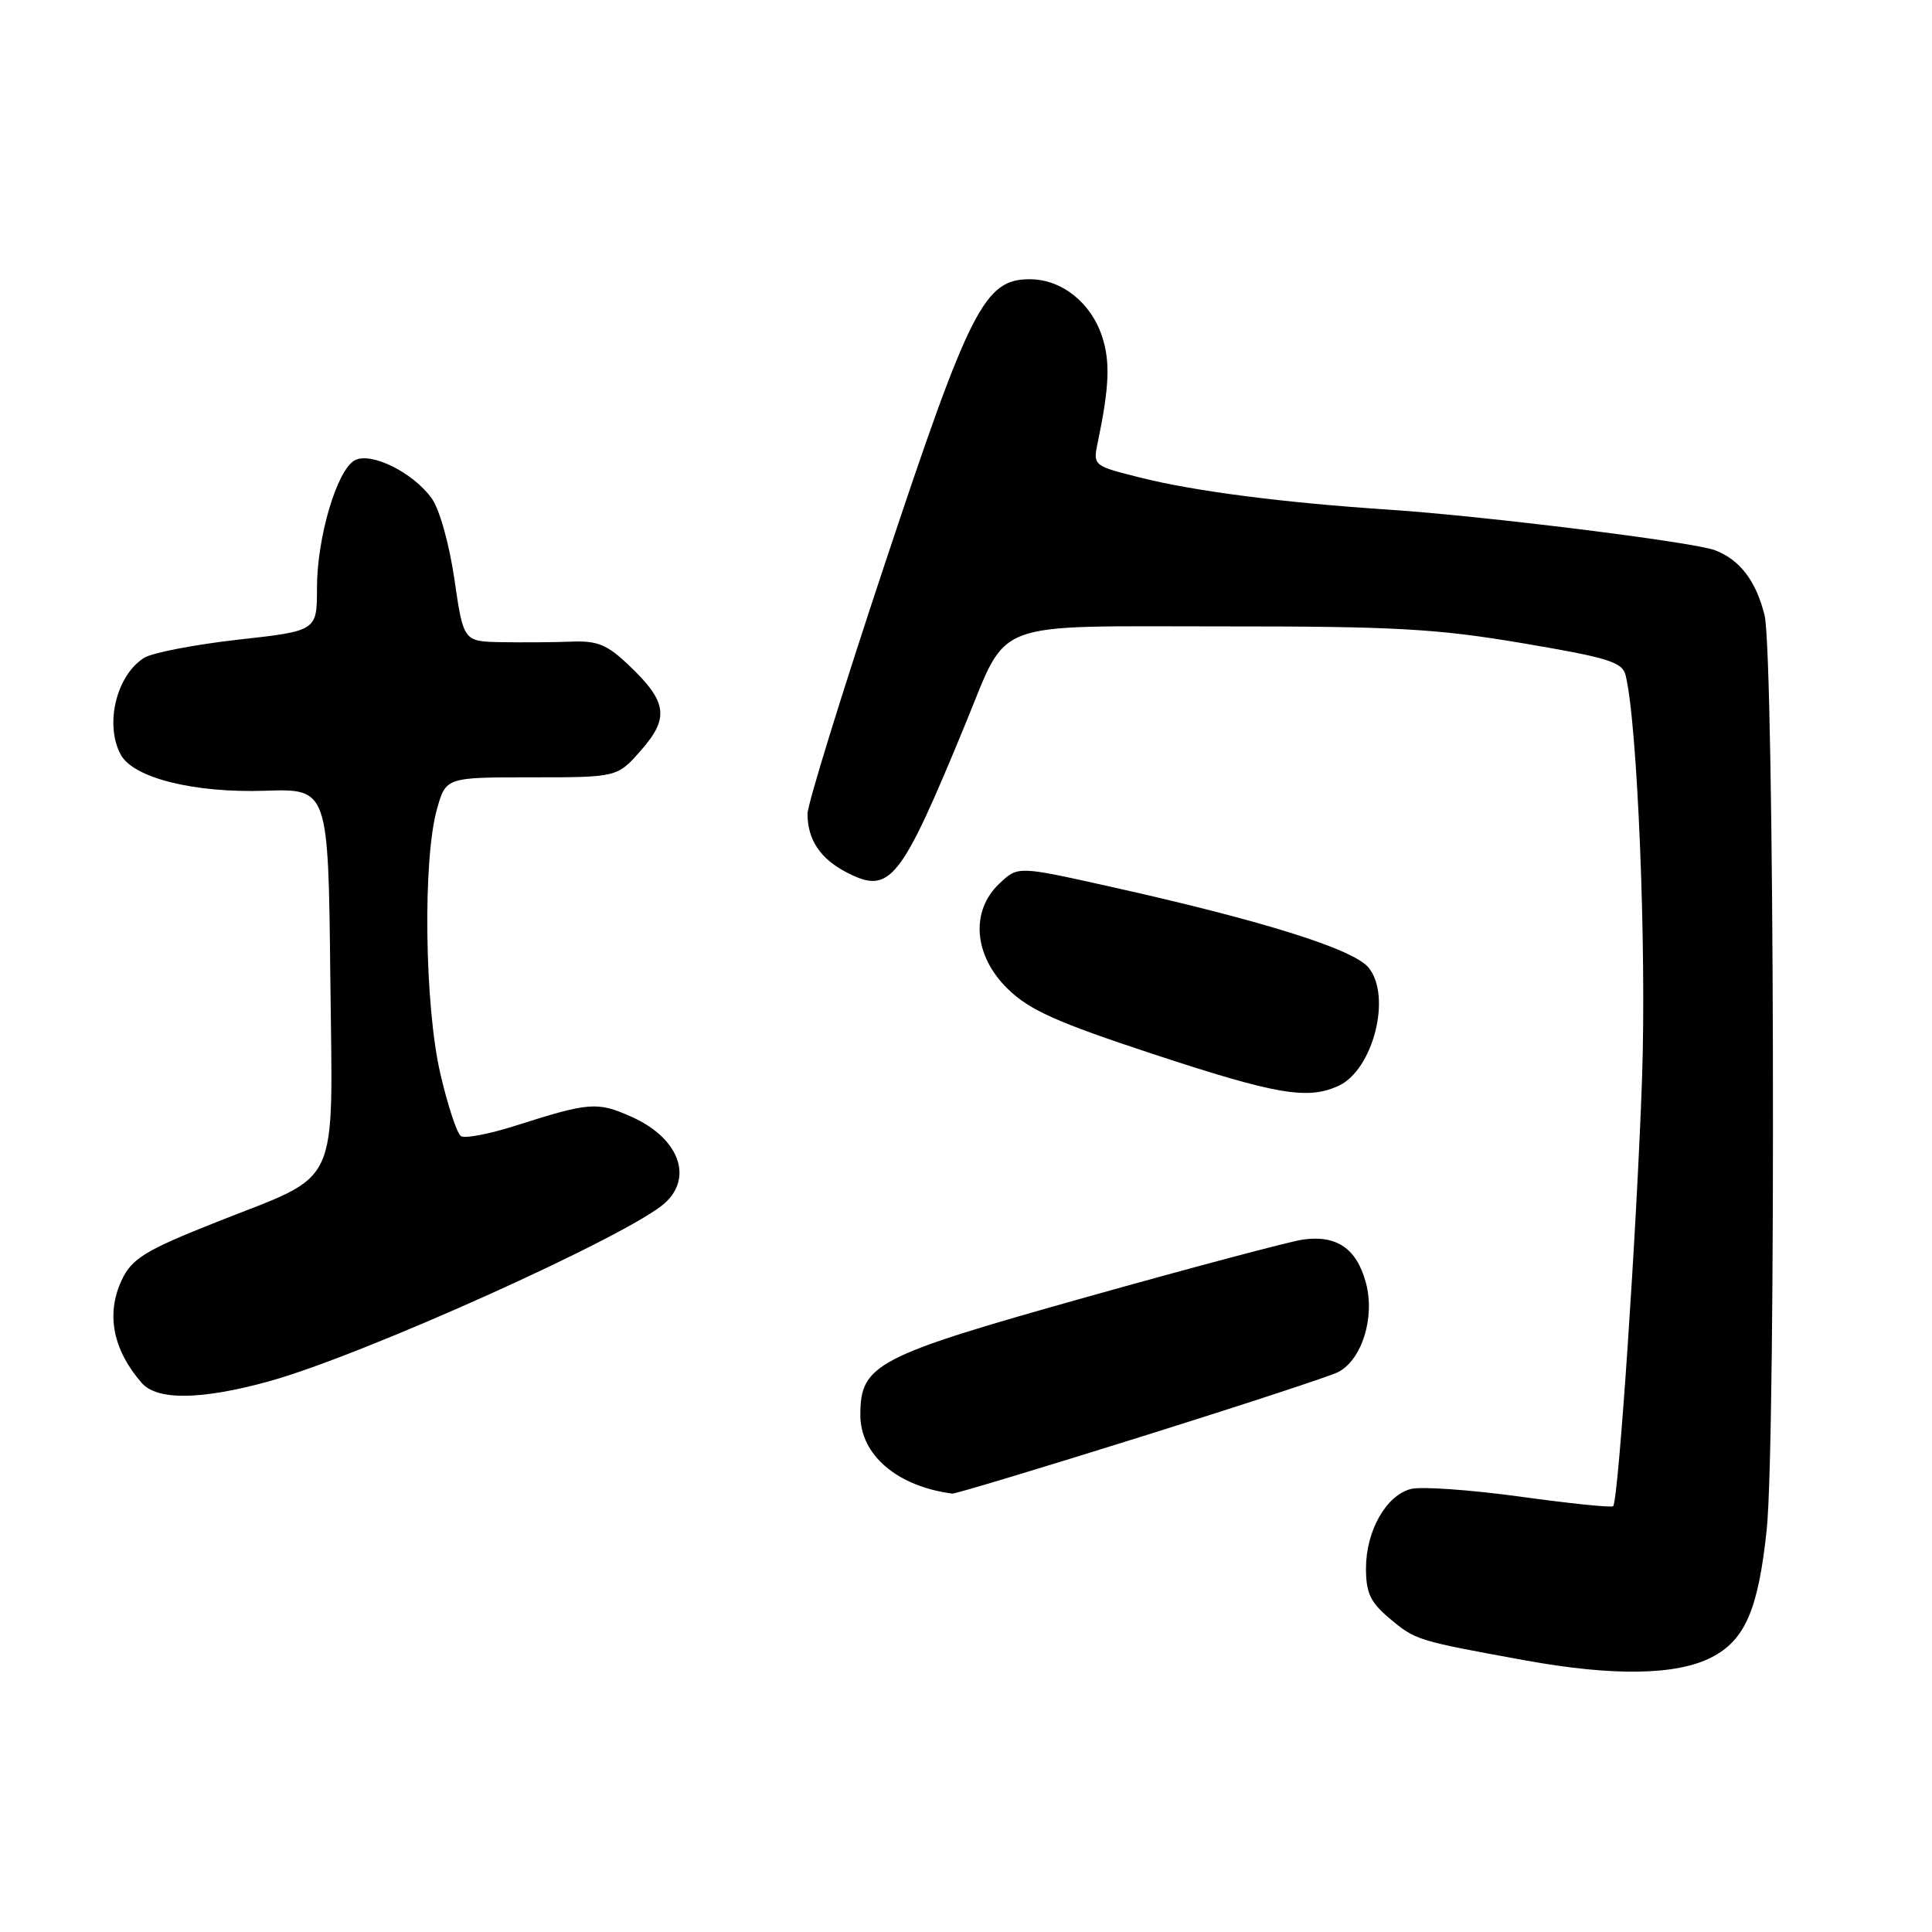<?xml version="1.0" encoding="UTF-8" standalone="no"?>
<!DOCTYPE svg PUBLIC "-//W3C//DTD SVG 1.1//EN" "http://www.w3.org/Graphics/SVG/1.1/DTD/svg11.dtd" >
<svg xmlns="http://www.w3.org/2000/svg" xmlns:xlink="http://www.w3.org/1999/xlink" version="1.1" viewBox="0 0 256 256">
 <g >
 <path fill="currentColor"
d=" M 226.82 219.59 C 231.24 217.31 232.99 213.23 234.10 202.67 C 235.36 190.53 235.12 86.74 233.81 81.50 C 232.68 76.97 230.54 74.17 227.25 72.91 C 224.41 71.82 196.55 68.36 184.00 67.53 C 170.06 66.61 158.34 65.10 151.16 63.30 C 144.82 61.71 144.82 61.71 145.46 58.61 C 146.99 51.29 147.13 47.92 146.03 44.58 C 144.54 40.07 140.66 37.00 136.44 37.00 C 130.45 37.00 128.53 40.77 117.25 74.70 C 111.61 91.66 107.00 106.57 107.00 107.83 C 107.00 111.25 108.69 113.79 112.17 115.59 C 117.95 118.58 119.30 116.88 127.98 95.78 C 133.67 81.97 130.94 83.00 161.82 83.00 C 184.79 82.99 190.34 83.30 201.70 85.22 C 213.13 87.15 214.96 87.72 215.40 89.47 C 216.97 95.76 218.19 125.53 217.58 142.88 C 216.90 162.61 214.45 198.89 213.75 199.58 C 213.54 199.79 207.99 199.22 201.42 198.31 C 194.85 197.41 188.35 196.95 186.98 197.29 C 183.68 198.12 181.00 202.84 181.00 207.82 C 181.00 211.06 181.58 212.31 184.08 214.41 C 187.56 217.34 187.68 217.38 202.00 219.99 C 213.79 222.14 222.16 222.00 226.82 219.59 Z  M 151.18 190.38 C 164.56 186.19 176.33 182.33 177.33 181.80 C 180.48 180.15 182.22 174.53 180.99 169.98 C 179.77 165.43 177.12 163.62 172.64 164.25 C 170.91 164.50 158.03 167.92 144.00 171.86 C 116.01 179.72 114.00 180.77 114.00 187.50 C 114.00 192.79 118.87 196.95 126.18 197.91 C 126.56 197.96 137.81 194.57 151.18 190.38 Z  M 35.72 183.01 C 48.16 179.56 83.35 163.70 88.10 159.41 C 91.93 155.94 89.89 150.72 83.61 147.95 C 79.13 145.96 78.09 146.04 68.27 149.17 C 64.85 150.26 61.62 150.88 61.09 150.55 C 60.56 150.23 59.32 146.48 58.34 142.23 C 56.26 133.26 56.01 113.96 57.89 107.25 C 59.08 103.00 59.08 103.00 70.43 103.00 C 81.79 103.00 81.79 103.00 84.94 99.42 C 88.71 95.13 88.41 92.99 83.36 88.18 C 80.45 85.41 79.18 84.88 75.69 85.02 C 73.38 85.11 69.23 85.14 66.45 85.09 C 61.41 85.00 61.41 85.00 60.21 76.75 C 59.52 72.03 58.23 67.43 57.18 66.00 C 54.68 62.57 49.15 59.85 47.01 60.99 C 44.65 62.26 42.00 71.20 42.00 77.91 C 42.00 83.60 42.00 83.60 31.54 84.76 C 25.79 85.41 20.19 86.49 19.11 87.16 C 15.43 89.46 13.84 95.97 15.99 99.98 C 17.64 103.07 25.68 105.09 35.09 104.78 C 43.50 104.50 43.50 104.50 43.77 129.56 C 44.07 158.05 45.33 155.33 28.76 161.90 C 19.15 165.71 17.42 166.78 16.07 169.74 C 14.04 174.20 14.99 178.90 18.78 183.25 C 20.83 185.59 26.70 185.51 35.72 183.01 Z  M 177.34 143.89 C 181.95 141.79 184.45 131.99 181.34 128.21 C 179.31 125.74 167.19 121.95 146.83 117.42 C 134.88 114.76 134.88 114.76 132.44 117.06 C 128.54 120.72 129.02 126.65 133.55 131.05 C 136.44 133.86 140.04 135.46 152.80 139.67 C 169.13 145.05 173.25 145.75 177.34 143.89 Z "/>
</g>
</svg>